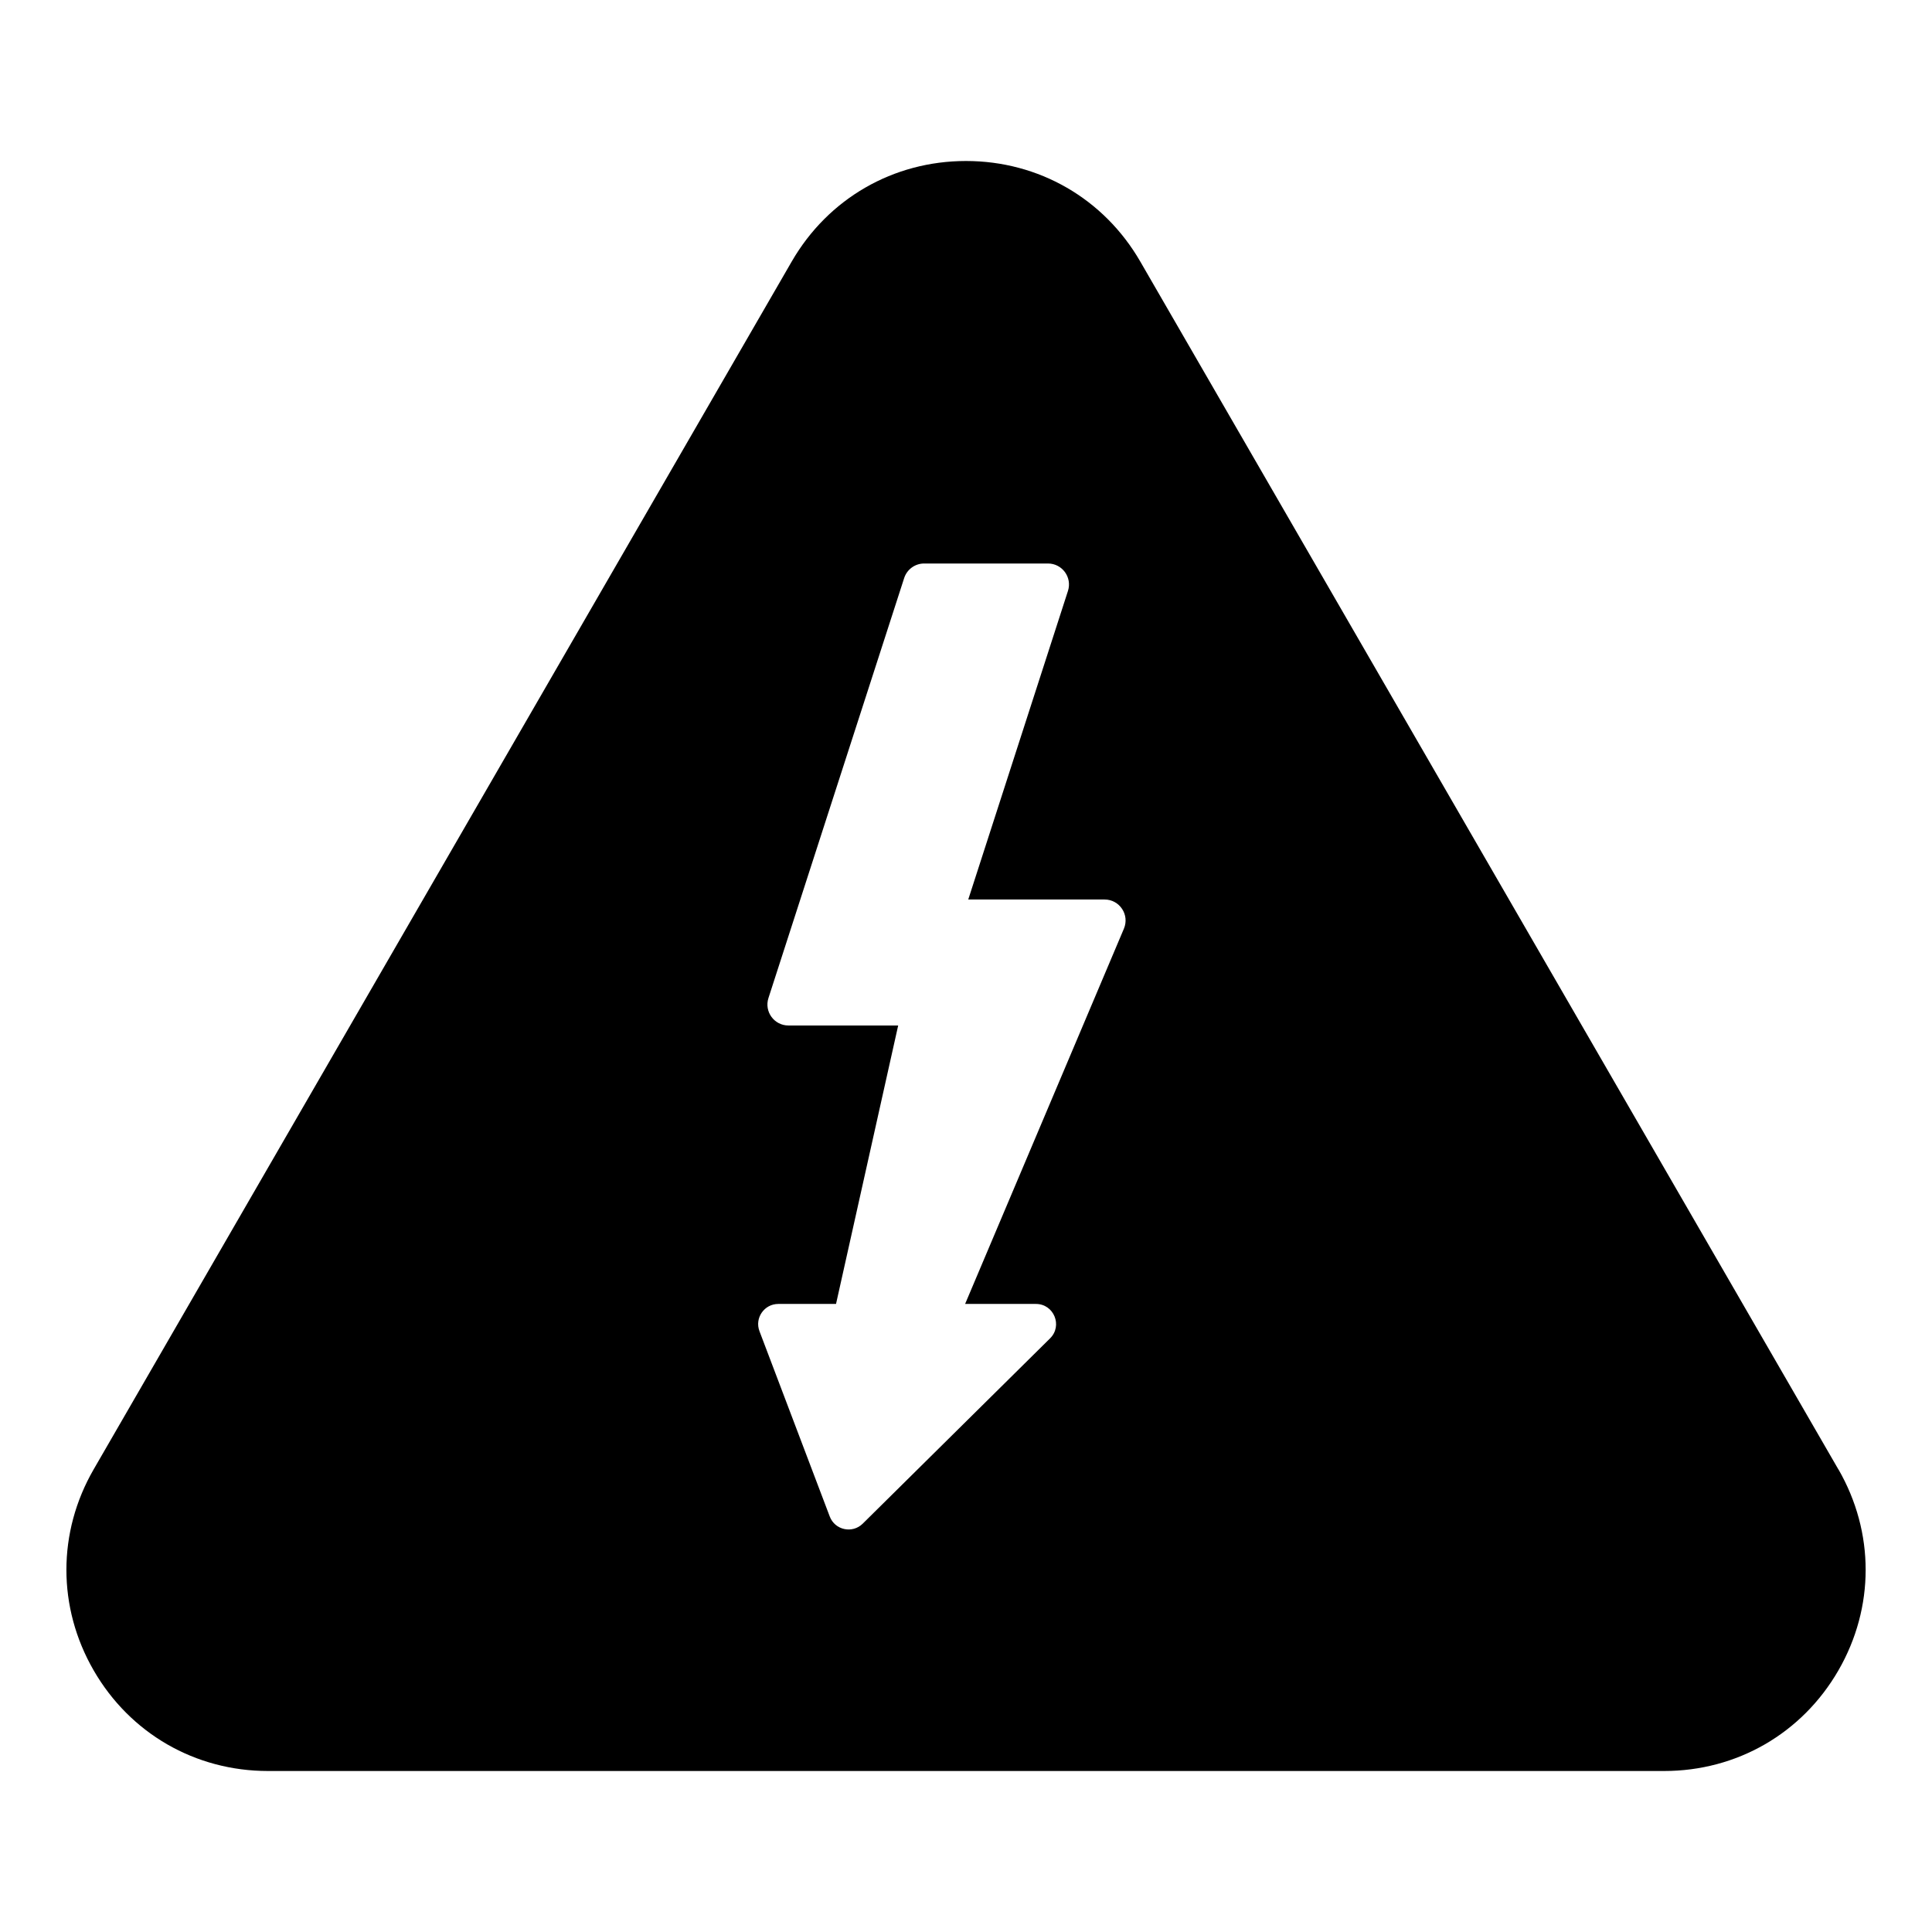 <?xml version="1.0" encoding="UTF-8"?>
<svg id="Layer_1" data-name="Layer 1" xmlns="http://www.w3.org/2000/svg" viewBox="0 0 48 48">
  <defs>
    <style>
      .cls-1 {
        fill: #000;
        stroke-width: 0px;
      }
    </style>
  </defs>
  <path class="cls-1" d="M45.673,36.505L28.33,6.498c-.904-1.564-2.522-2.498-4.33-2.498s-3.426.934-4.33,2.498L2.327,36.506c-.903,1.563-.903,3.43,0,4.994.903,1.565,2.522,2.5,4.331,2.5h34.686c1.809,0,3.428-.935,4.331-2.5.902-1.564.902-3.431,0-4.995ZM27.923,23.073l-3.945,9.323h1.759c.447,0,.669.541.352.855l-4.655,4.604c-.257.254-.691.16-.819-.178l-1.746-4.604c-.124-.327.118-.677.468-.677h1.434l1.544-6.918h-2.727c-.354,0-.605-.345-.496-.682l3.372-10.435c.07-.215.27-.361.496-.361h3.077c.354,0,.605.345.496.682l-2.477,7.666h3.387c.374,0,.626.381.48.725Z"/>
</svg>